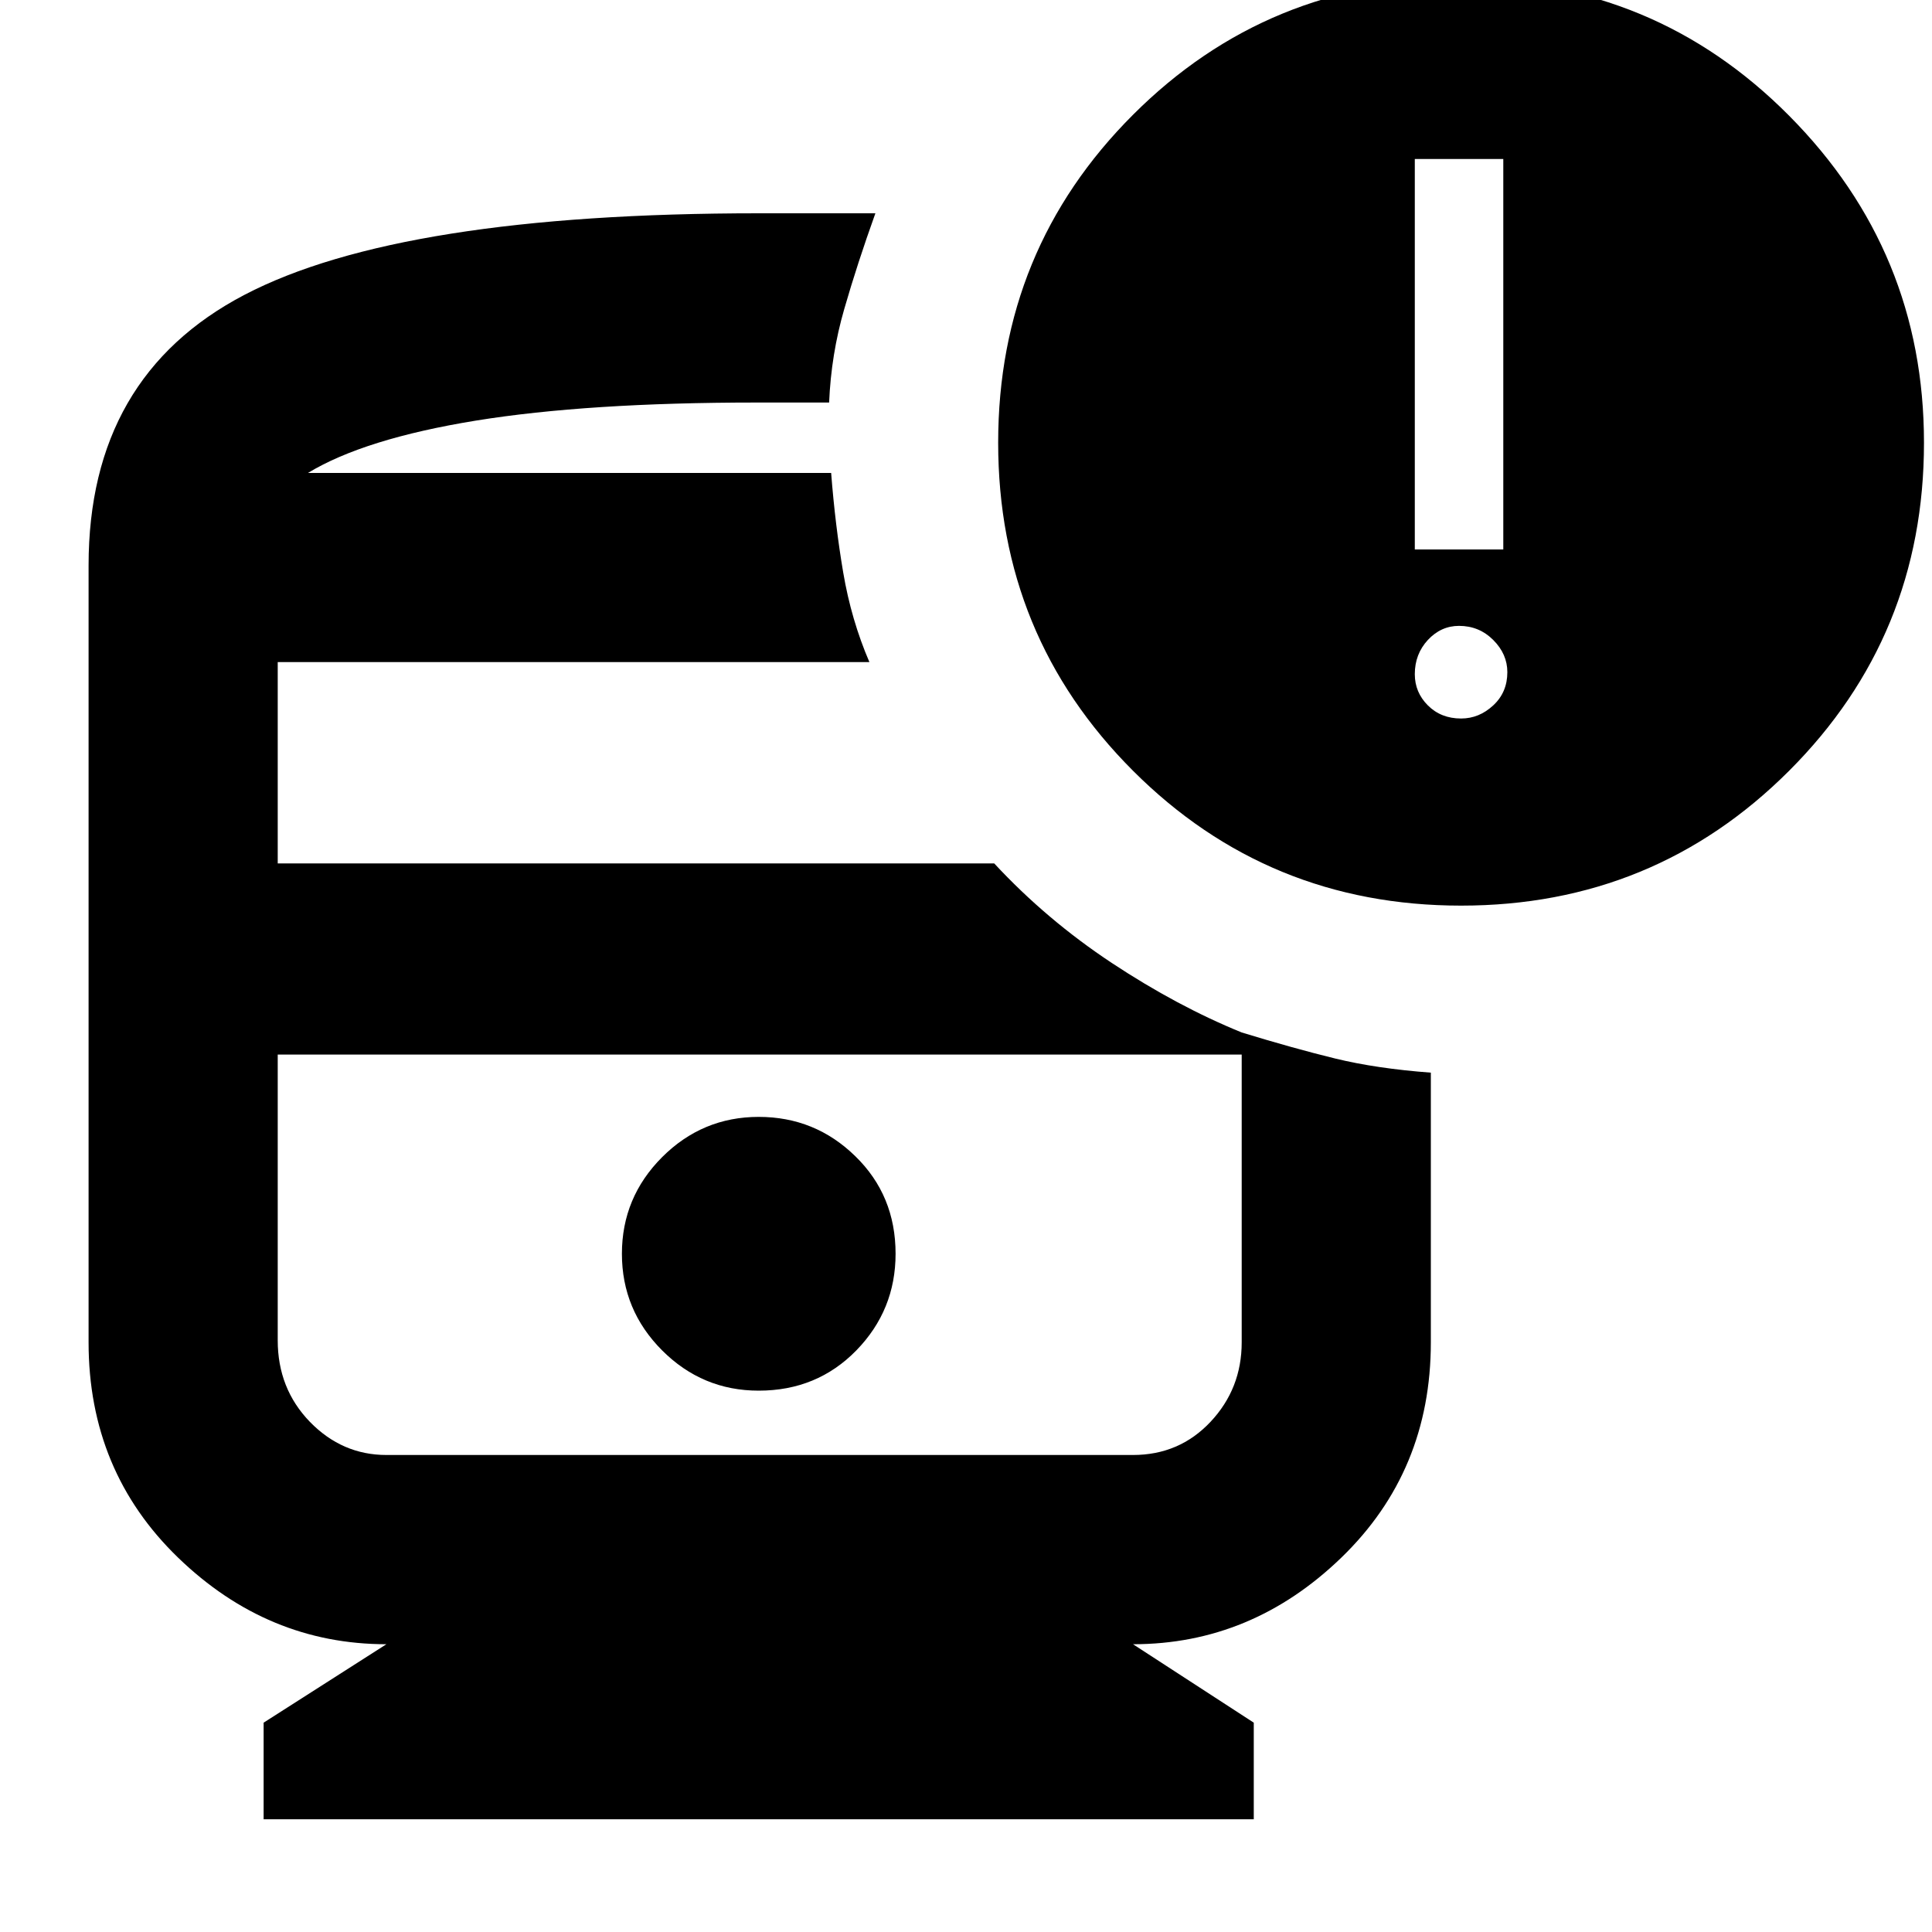 <svg xmlns="http://www.w3.org/2000/svg" height="20" width="20"><path d="M7.854 14.396Q8.458 14.396 8.865 13.979Q9.271 13.562 9.271 12.979Q9.271 12.375 8.854 11.969Q8.438 11.562 7.854 11.562Q7.271 11.562 6.854 11.979Q6.438 12.396 6.438 12.979Q6.438 13.562 6.854 13.979Q7.271 14.396 7.854 14.396ZM2.729 18.833V17.833L4 17.021Q2.771 17.021 1.844 16.125Q0.917 15.229 0.917 13.896V5.854Q0.917 3.896 2.531 3.052Q4.146 2.208 7.854 2.208Q8.146 2.208 8.427 2.208Q8.708 2.208 9.062 2.208Q8.875 2.729 8.74 3.198Q8.604 3.667 8.583 4.167Q8.417 4.167 8.198 4.167Q7.979 4.167 7.833 4.167Q6.083 4.167 4.927 4.354Q3.771 4.542 3.188 4.896H8.604Q8.646 5.438 8.729 5.927Q8.812 6.417 9 6.854H2.875V8.938H10.292Q10.833 9.521 11.51 9.969Q12.188 10.417 12.854 10.688V10.917H2.875V13.875Q2.875 14.375 3.208 14.719Q3.542 15.062 4 15.062H11.729Q12.208 15.062 12.531 14.719Q12.854 14.375 12.854 13.896V10.688Q13.396 10.854 13.823 10.958Q14.25 11.062 14.812 11.104V13.896Q14.812 15.229 13.885 16.125Q12.958 17.021 11.729 17.021L12.979 17.833V18.833ZM15.125 9.375Q13.125 9.375 11.729 7.979Q10.333 6.583 10.333 4.583Q10.333 2.583 11.729 1.188Q13.125 -0.208 15.125 -0.208Q17.125 -0.208 18.521 1.198Q19.917 2.604 19.917 4.583Q19.917 6.583 18.521 7.979Q17.125 9.375 15.125 9.375ZM14.646 5.688H15.562V1.646H14.646ZM15.125 7.438Q15.312 7.438 15.458 7.302Q15.604 7.167 15.604 6.958Q15.604 6.771 15.458 6.625Q15.312 6.479 15.104 6.479Q14.917 6.479 14.781 6.625Q14.646 6.771 14.646 6.979Q14.646 7.167 14.781 7.302Q14.917 7.438 15.125 7.438ZM11.729 10.917H4Q3.5 10.917 3.188 10.917Q2.875 10.917 2.875 10.917H12.854Q12.854 10.917 12.542 10.917Q12.229 10.917 11.729 10.917ZM3.188 4.896Q3.771 4.896 4.927 4.896Q6.083 4.896 7.833 4.896Q7.979 4.896 8.208 4.896Q8.438 4.896 8.604 4.896Q8.604 4.896 8.604 4.896Q8.604 4.896 8.604 4.896Z"/></svg>